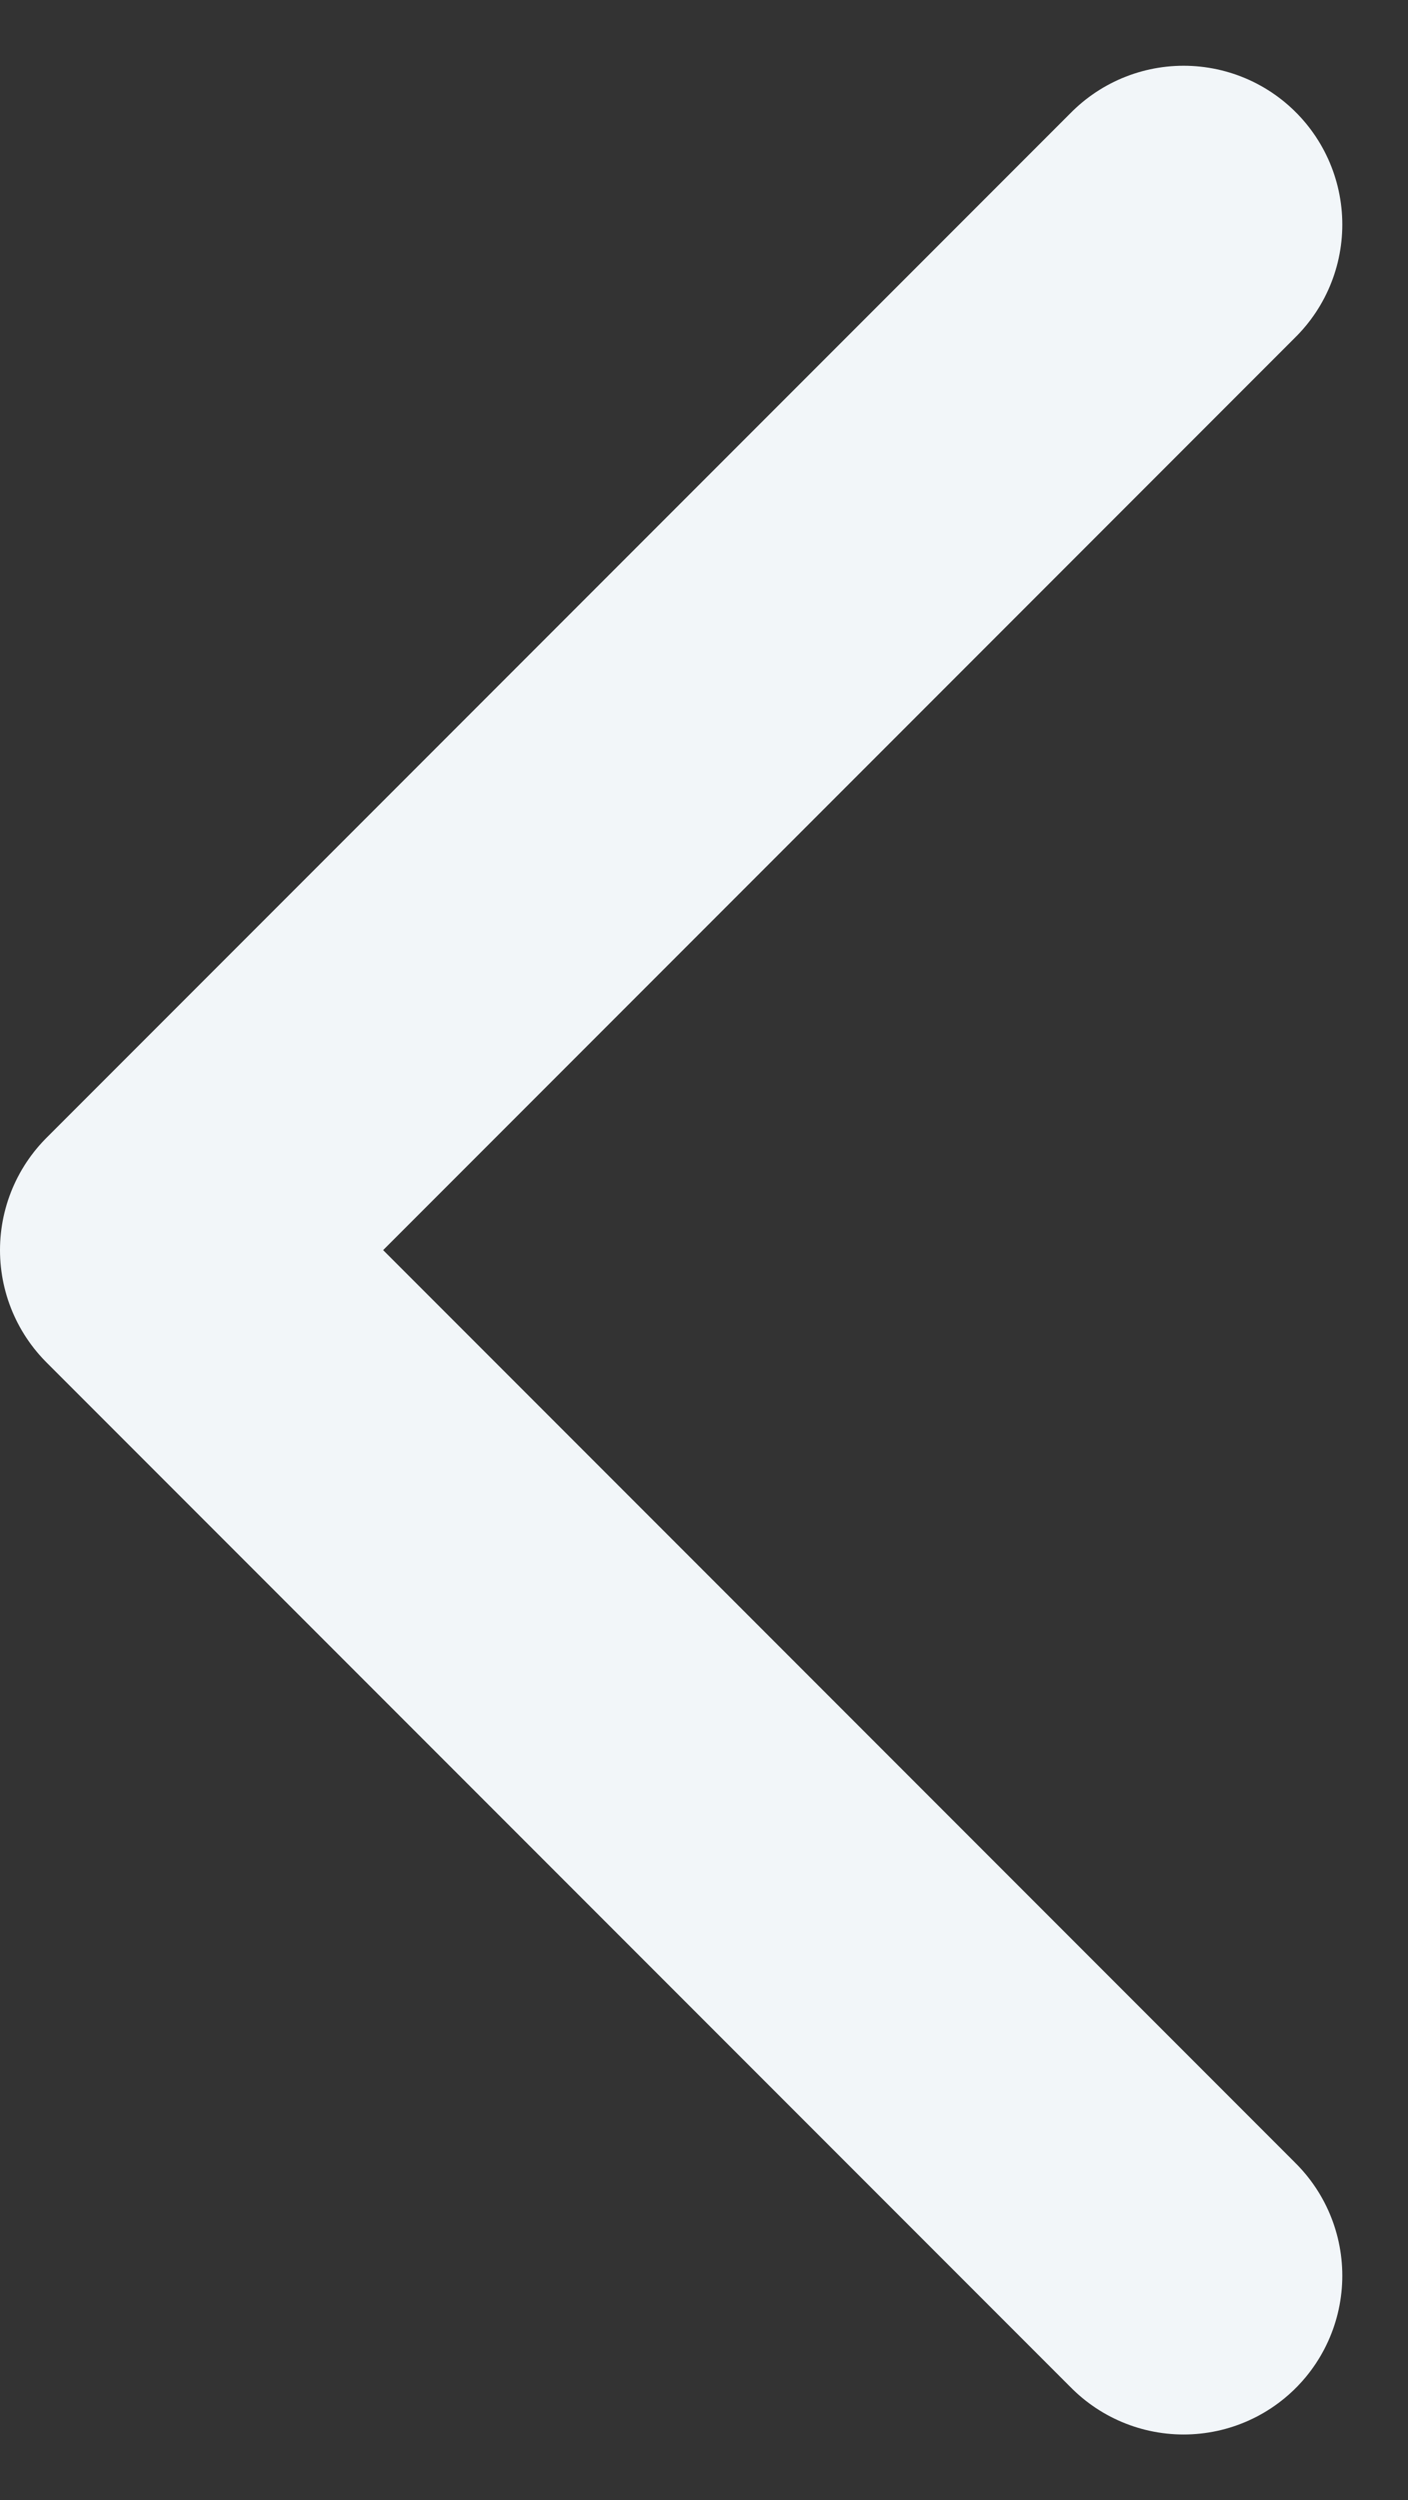 <svg xmlns="http://www.w3.org/2000/svg" width="8.872" height="15.744" viewBox="0 0 8.872 15.744"><rect x="0" y="0" width="8.872" height="15.744" fill="#333333" stroke="none"/><defs><style>.a{fill:none;stroke:#f2f6f9;stroke-linecap:round;stroke-linejoin:round;stroke-miterlimit:10;stroke-width:2px;}</style></defs><g transform="translate(1 1.414)"><path class="a" d="M13.458,2,7,8.458l6.458,6.458" transform="translate(-7 -2)"/></g></svg>